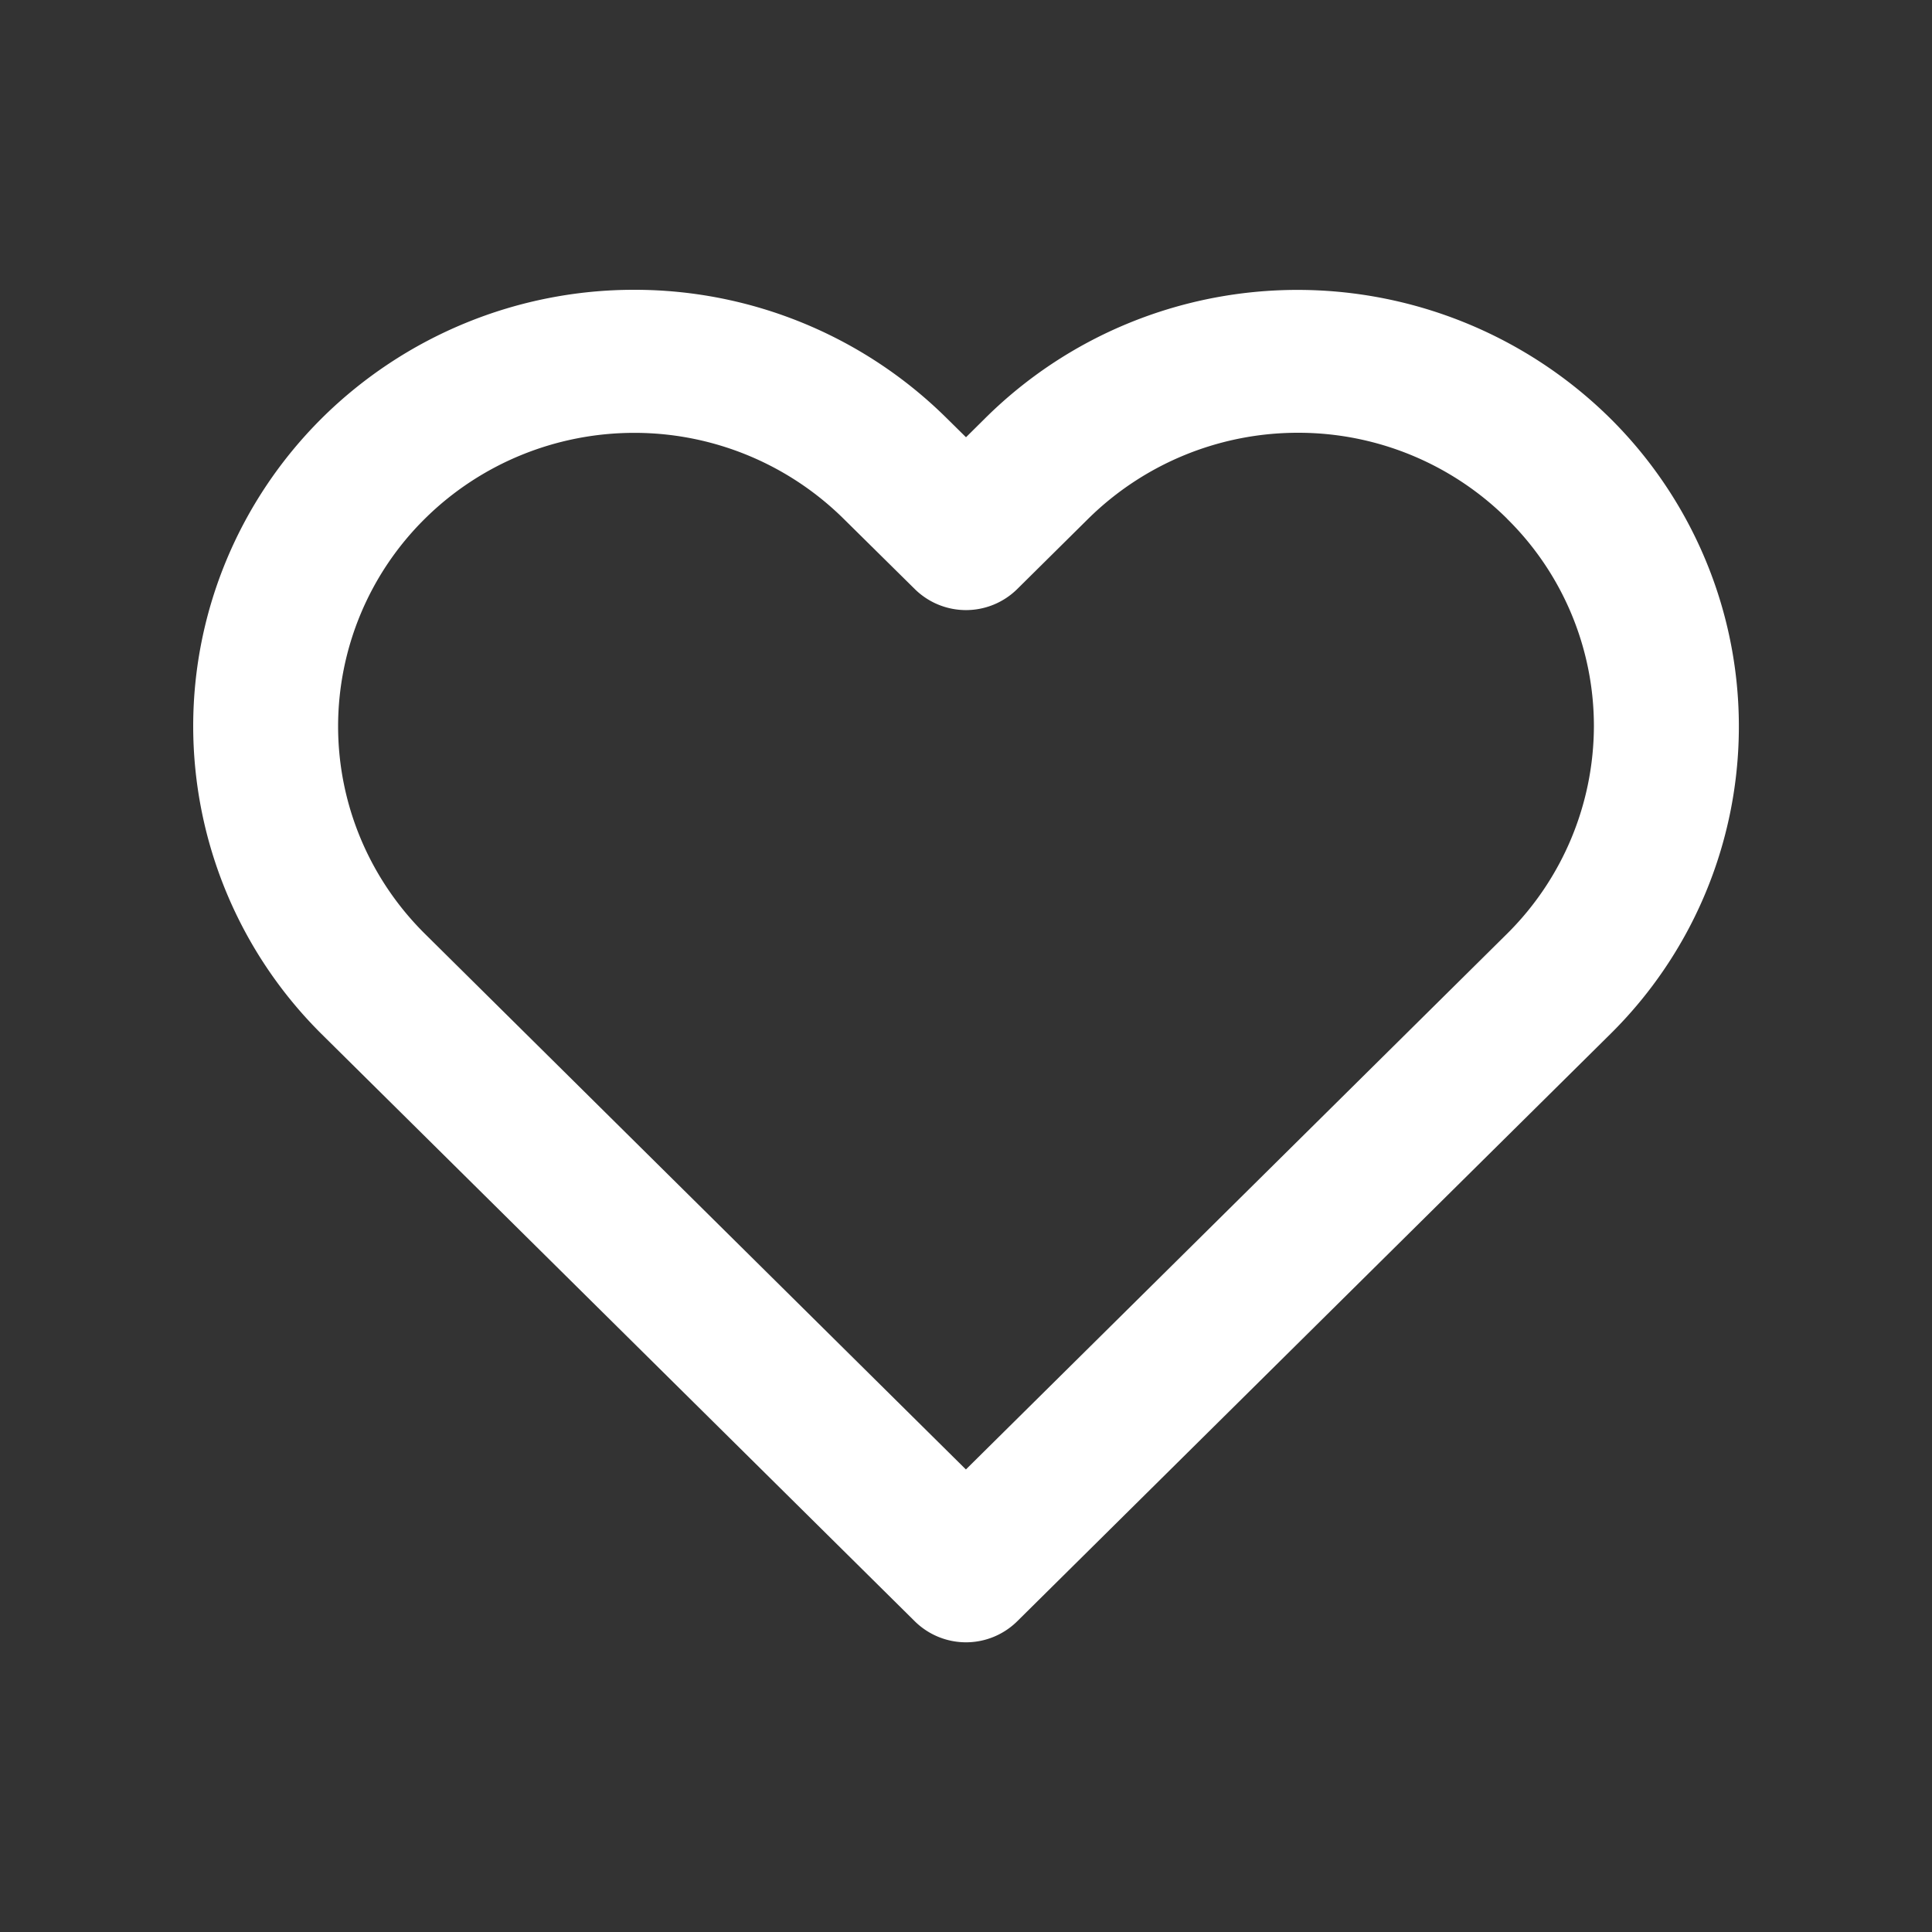 <svg xmlns="http://www.w3.org/2000/svg" width="22" height="22" fill="none">
    <rect width="100%" height="100%" fill="#333333" stroke="none"/>
    <path fill="#fff" fill-rule="evenodd"
        d="M12.854 3.679a5.068 5.068 0 0 1 5.475 1.078c.467.461.837 1.01 1.089 1.612a4.923 4.923 0 0 1-1.089 5.414l-6.745 6.678a.83.83 0 0 1-1.168 0L3.67 11.783A4.943 4.943 0 0 1 2.2 8.27c0-1.317.529-2.58 1.47-3.513A5.05 5.05 0 0 1 7.223 3.3a5.05 5.05 0 0 1 3.552 1.457l.225.222.224-.222a5.027 5.027 0 0 1 1.63-1.078Zm4.307 2.227a3.375 3.375 0 0 0-2.384-.978 3.399 3.399 0 0 0-2.384.978l-.809.801a.83.83 0 0 1-1.168 0l-.81-.8a3.389 3.389 0 0 0-2.383-.978c-.894 0-1.751.351-2.384.977A3.326 3.326 0 0 0 3.85 8.27c0 .887.356 1.737.989 2.364l6.16 6.099 6.162-6.1a3.339 3.339 0 0 0 .989-2.363 3.313 3.313 0 0 0-.99-2.364Z"
        clip-rule="evenodd" />
</svg>